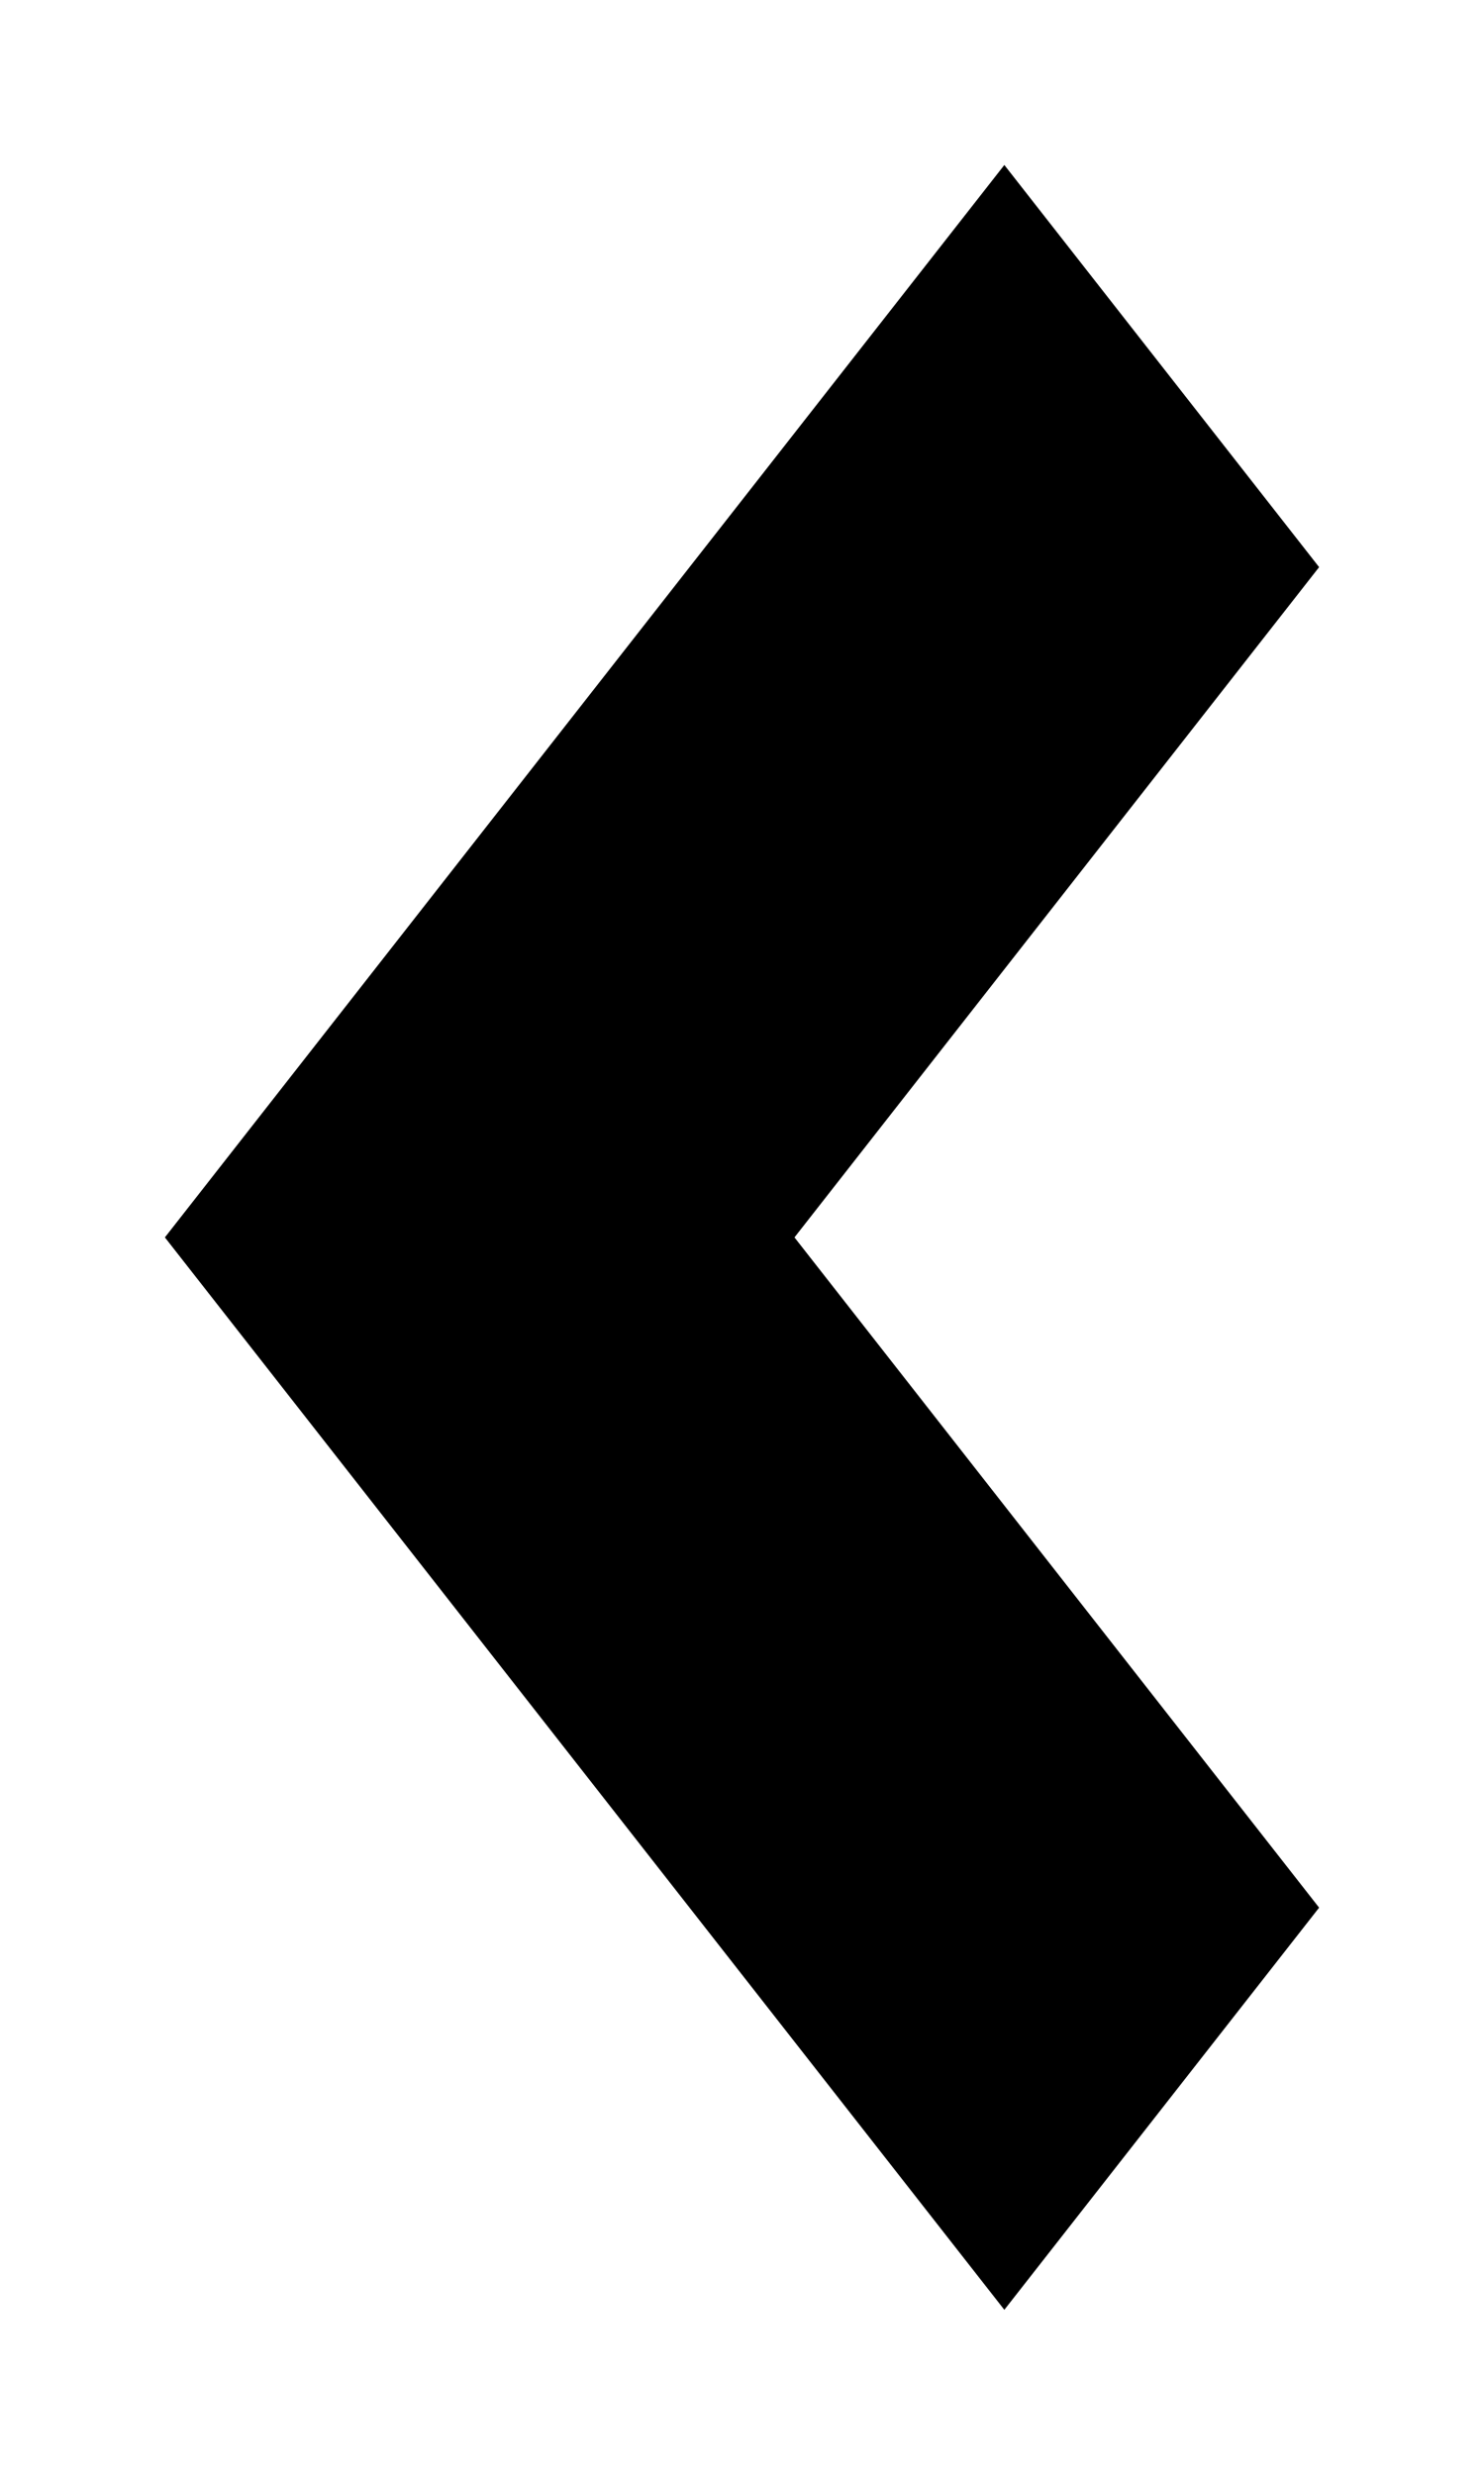 <svg width="36" height="60" viewBox="0 0 36 60" fill="none" xmlns="http://www.w3.org/2000/svg">
<g id="Vector" filter="url(#filter0_d_24922_2425)">
<path d="M24.364 52L32 42.25L19.273 26L32 9.75L24.364 0L4 26L24.364 52Z" fill="black"/>
</g>
<defs>
<filter id="filter0_d_24922_2425" x="0" y="0" width="36" height="60" filterUnits="userSpaceOnUse" color-interpolation-filters="sRGB">
<feFlood flood-opacity="0" result="BackgroundImageFix"/>
<feColorMatrix in="SourceAlpha" type="matrix" values="0 0 0 0 0 0 0 0 0 0 0 0 0 0 0 0 0 0 127 0" result="hardAlpha"/>
<feOffset dy="4"/>
<feGaussianBlur stdDeviation="2"/>
<feComposite in2="hardAlpha" operator="out"/>
<feColorMatrix type="matrix" values="0 0 0 0 0 0 0 0 0 0 0 0 0 0 0 0 0 0 0.25 0"/>
<feBlend mode="normal" in2="BackgroundImageFix" result="effect1_dropShadow_24922_2425"/>
<feBlend mode="normal" in="SourceGraphic" in2="effect1_dropShadow_24922_2425" result="shape"/>
</filter>
</defs>
</svg>
